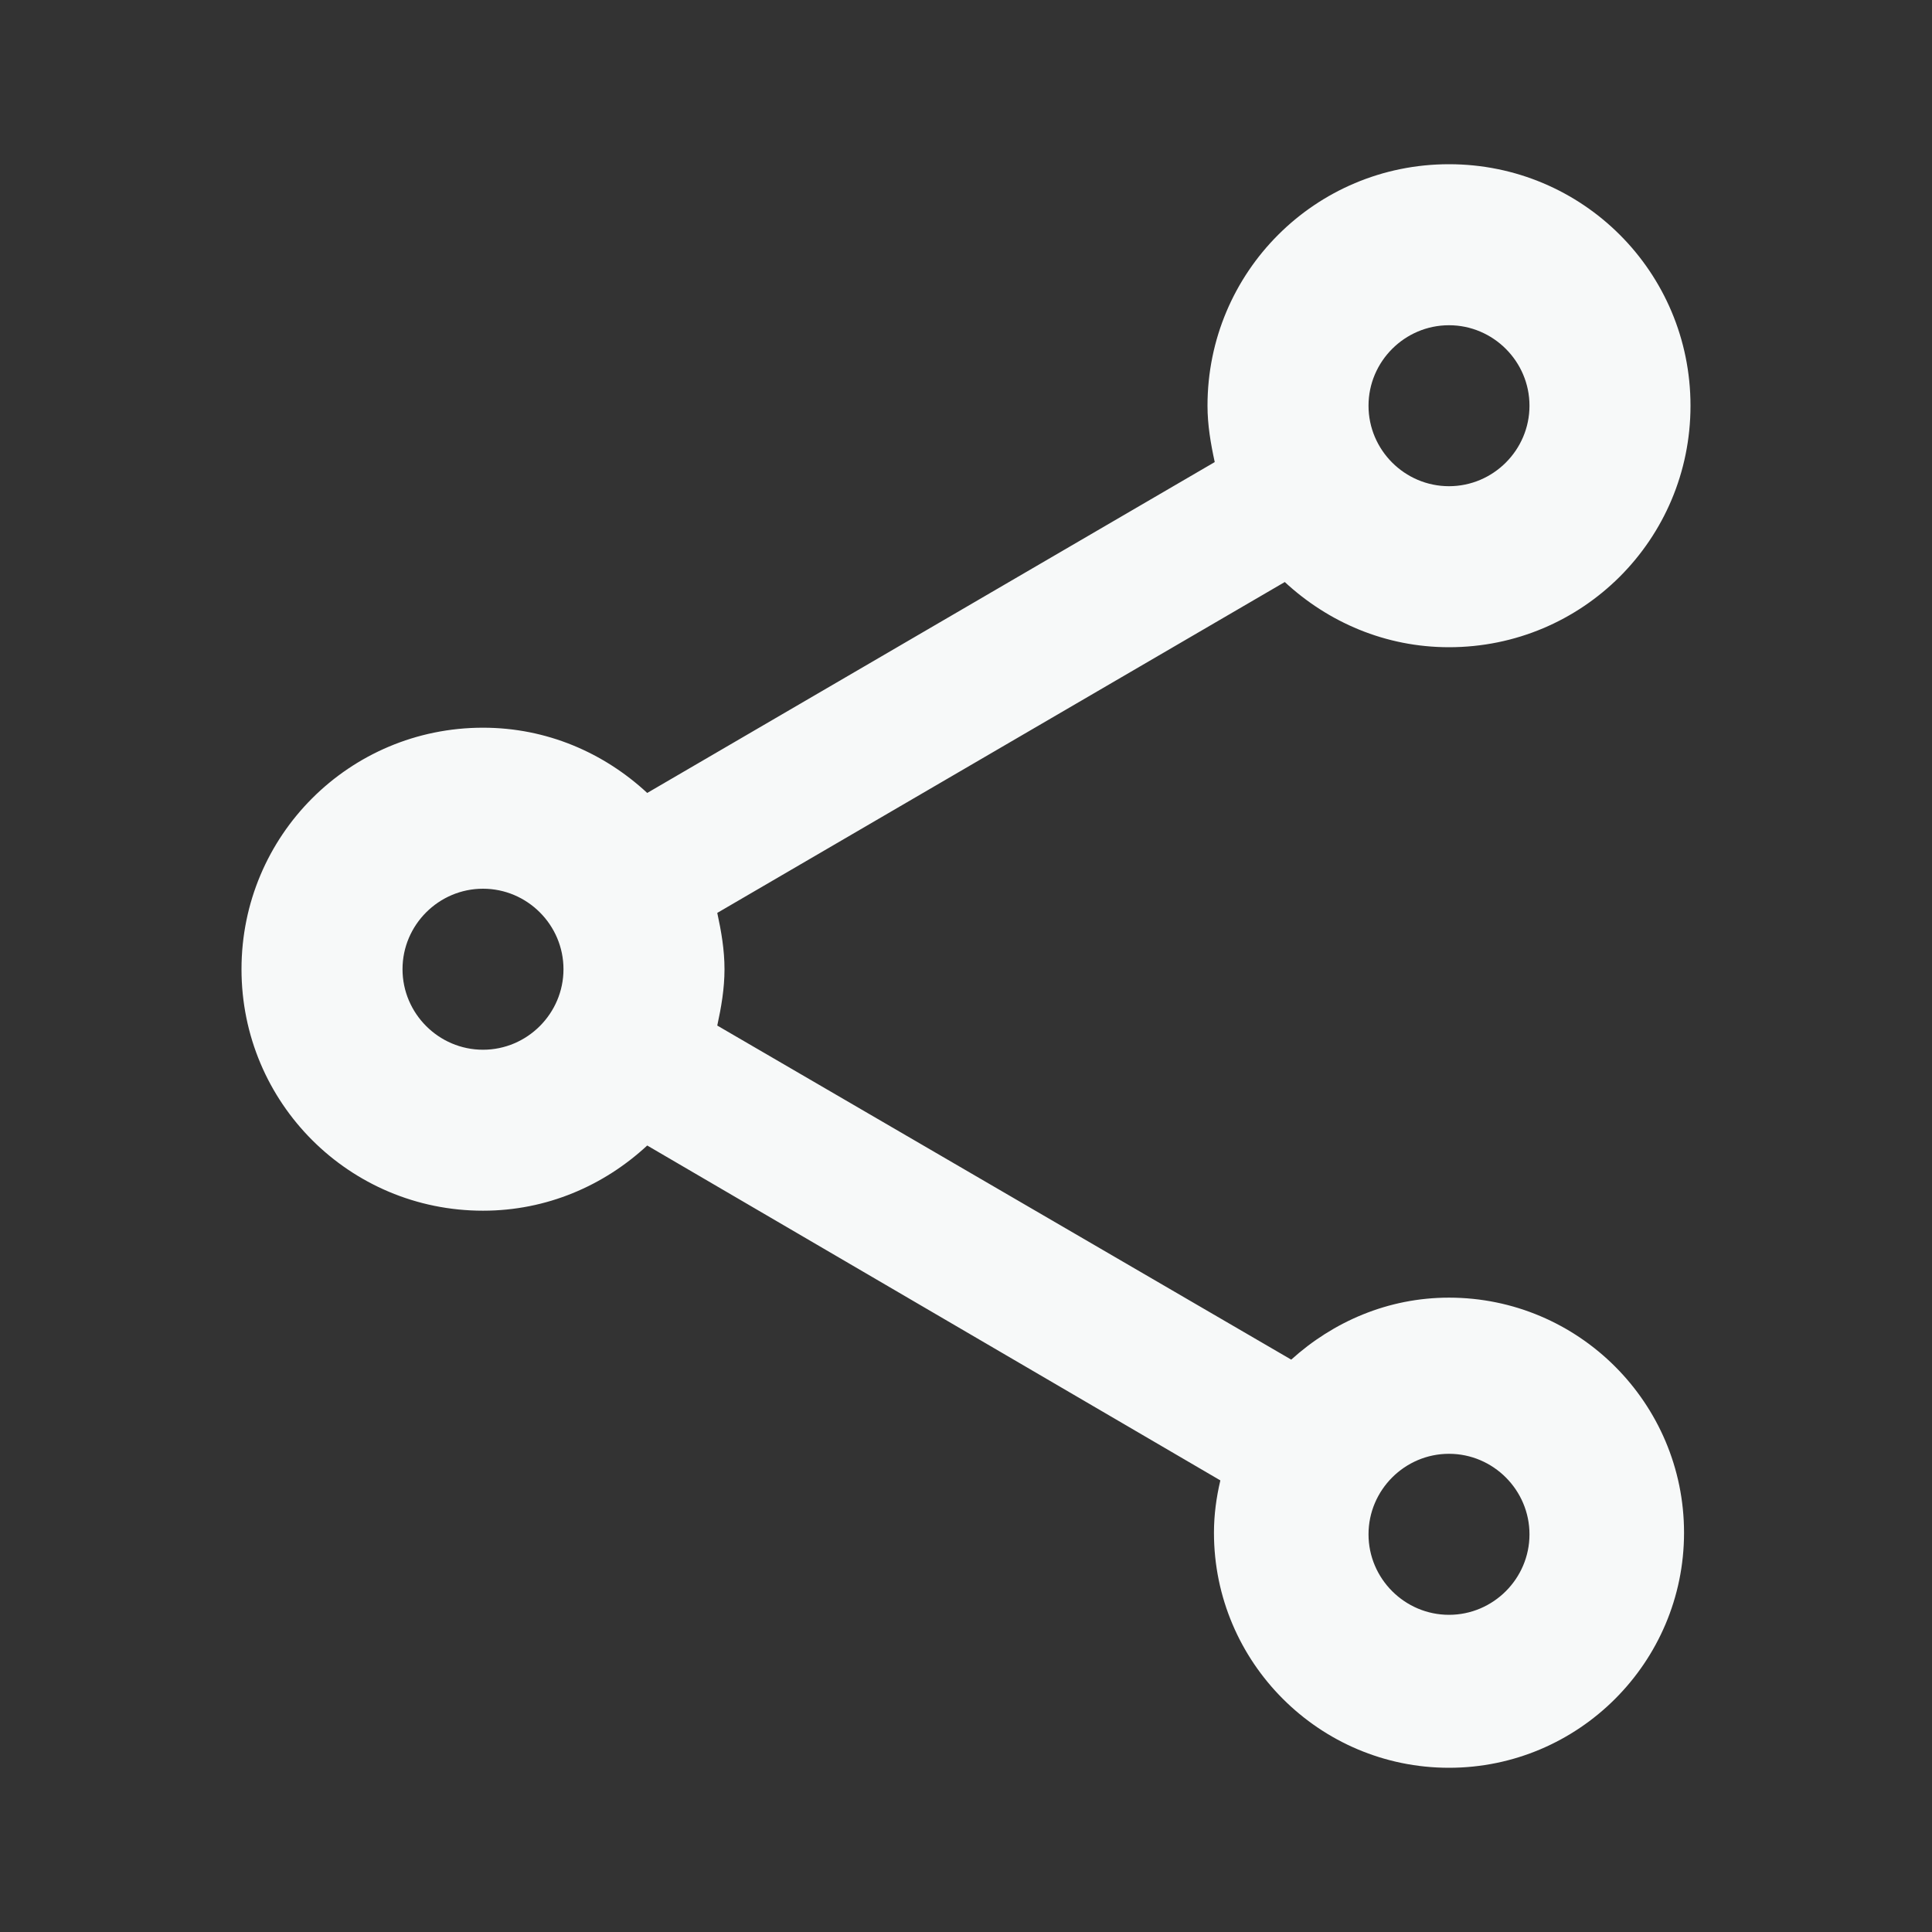 <svg width="35" height="35" viewBox="0 0 35 35" fill="none" xmlns="http://www.w3.org/2000/svg">
<rect x="0" y="0" width="35" height="35" fill="#333333" stroke="none"/>
<path d="M26.25 23.508C25.142 23.508 24.15 23.946 23.392 24.631L12.994 18.579C13.067 18.244 13.125 17.908 13.125 17.558C13.125 17.208 13.067 16.873 12.994 16.538L23.275 10.544C24.062 11.273 25.098 11.725 26.25 11.725C28.671 11.725 30.625 9.771 30.625 7.35C30.625 4.929 28.671 2.975 26.25 2.975C23.829 2.975 21.875 4.929 21.875 7.35C21.875 7.7 21.933 8.035 22.006 8.371L11.725 14.365C10.938 13.635 9.902 13.183 8.75 13.183C6.329 13.183 4.375 15.137 4.375 17.558C4.375 19.979 6.329 21.933 8.75 21.933C9.902 21.933 10.938 21.481 11.725 20.752L22.108 26.819C22.035 27.125 21.992 27.446 21.992 27.767C21.992 30.115 23.902 32.025 26.25 32.025C28.598 32.025 30.508 30.115 30.508 27.767C30.508 25.419 28.598 23.508 26.25 23.508ZM26.25 5.892C27.052 5.892 27.708 6.548 27.708 7.35C27.708 8.152 27.052 8.808 26.25 8.808C25.448 8.808 24.792 8.152 24.792 7.35C24.792 6.548 25.448 5.892 26.25 5.892ZM8.75 19.017C7.948 19.017 7.292 18.36 7.292 17.558C7.292 16.756 7.948 16.1 8.75 16.1C9.552 16.1 10.208 16.756 10.208 17.558C10.208 18.36 9.552 19.017 8.75 19.017ZM26.25 29.254C25.448 29.254 24.792 28.598 24.792 27.796C24.792 26.994 25.448 26.337 26.25 26.337C27.052 26.337 27.708 26.994 27.708 27.796C27.708 28.598 27.052 29.254 26.25 29.254Z" fill="#F7F9F9"/>
</svg>
